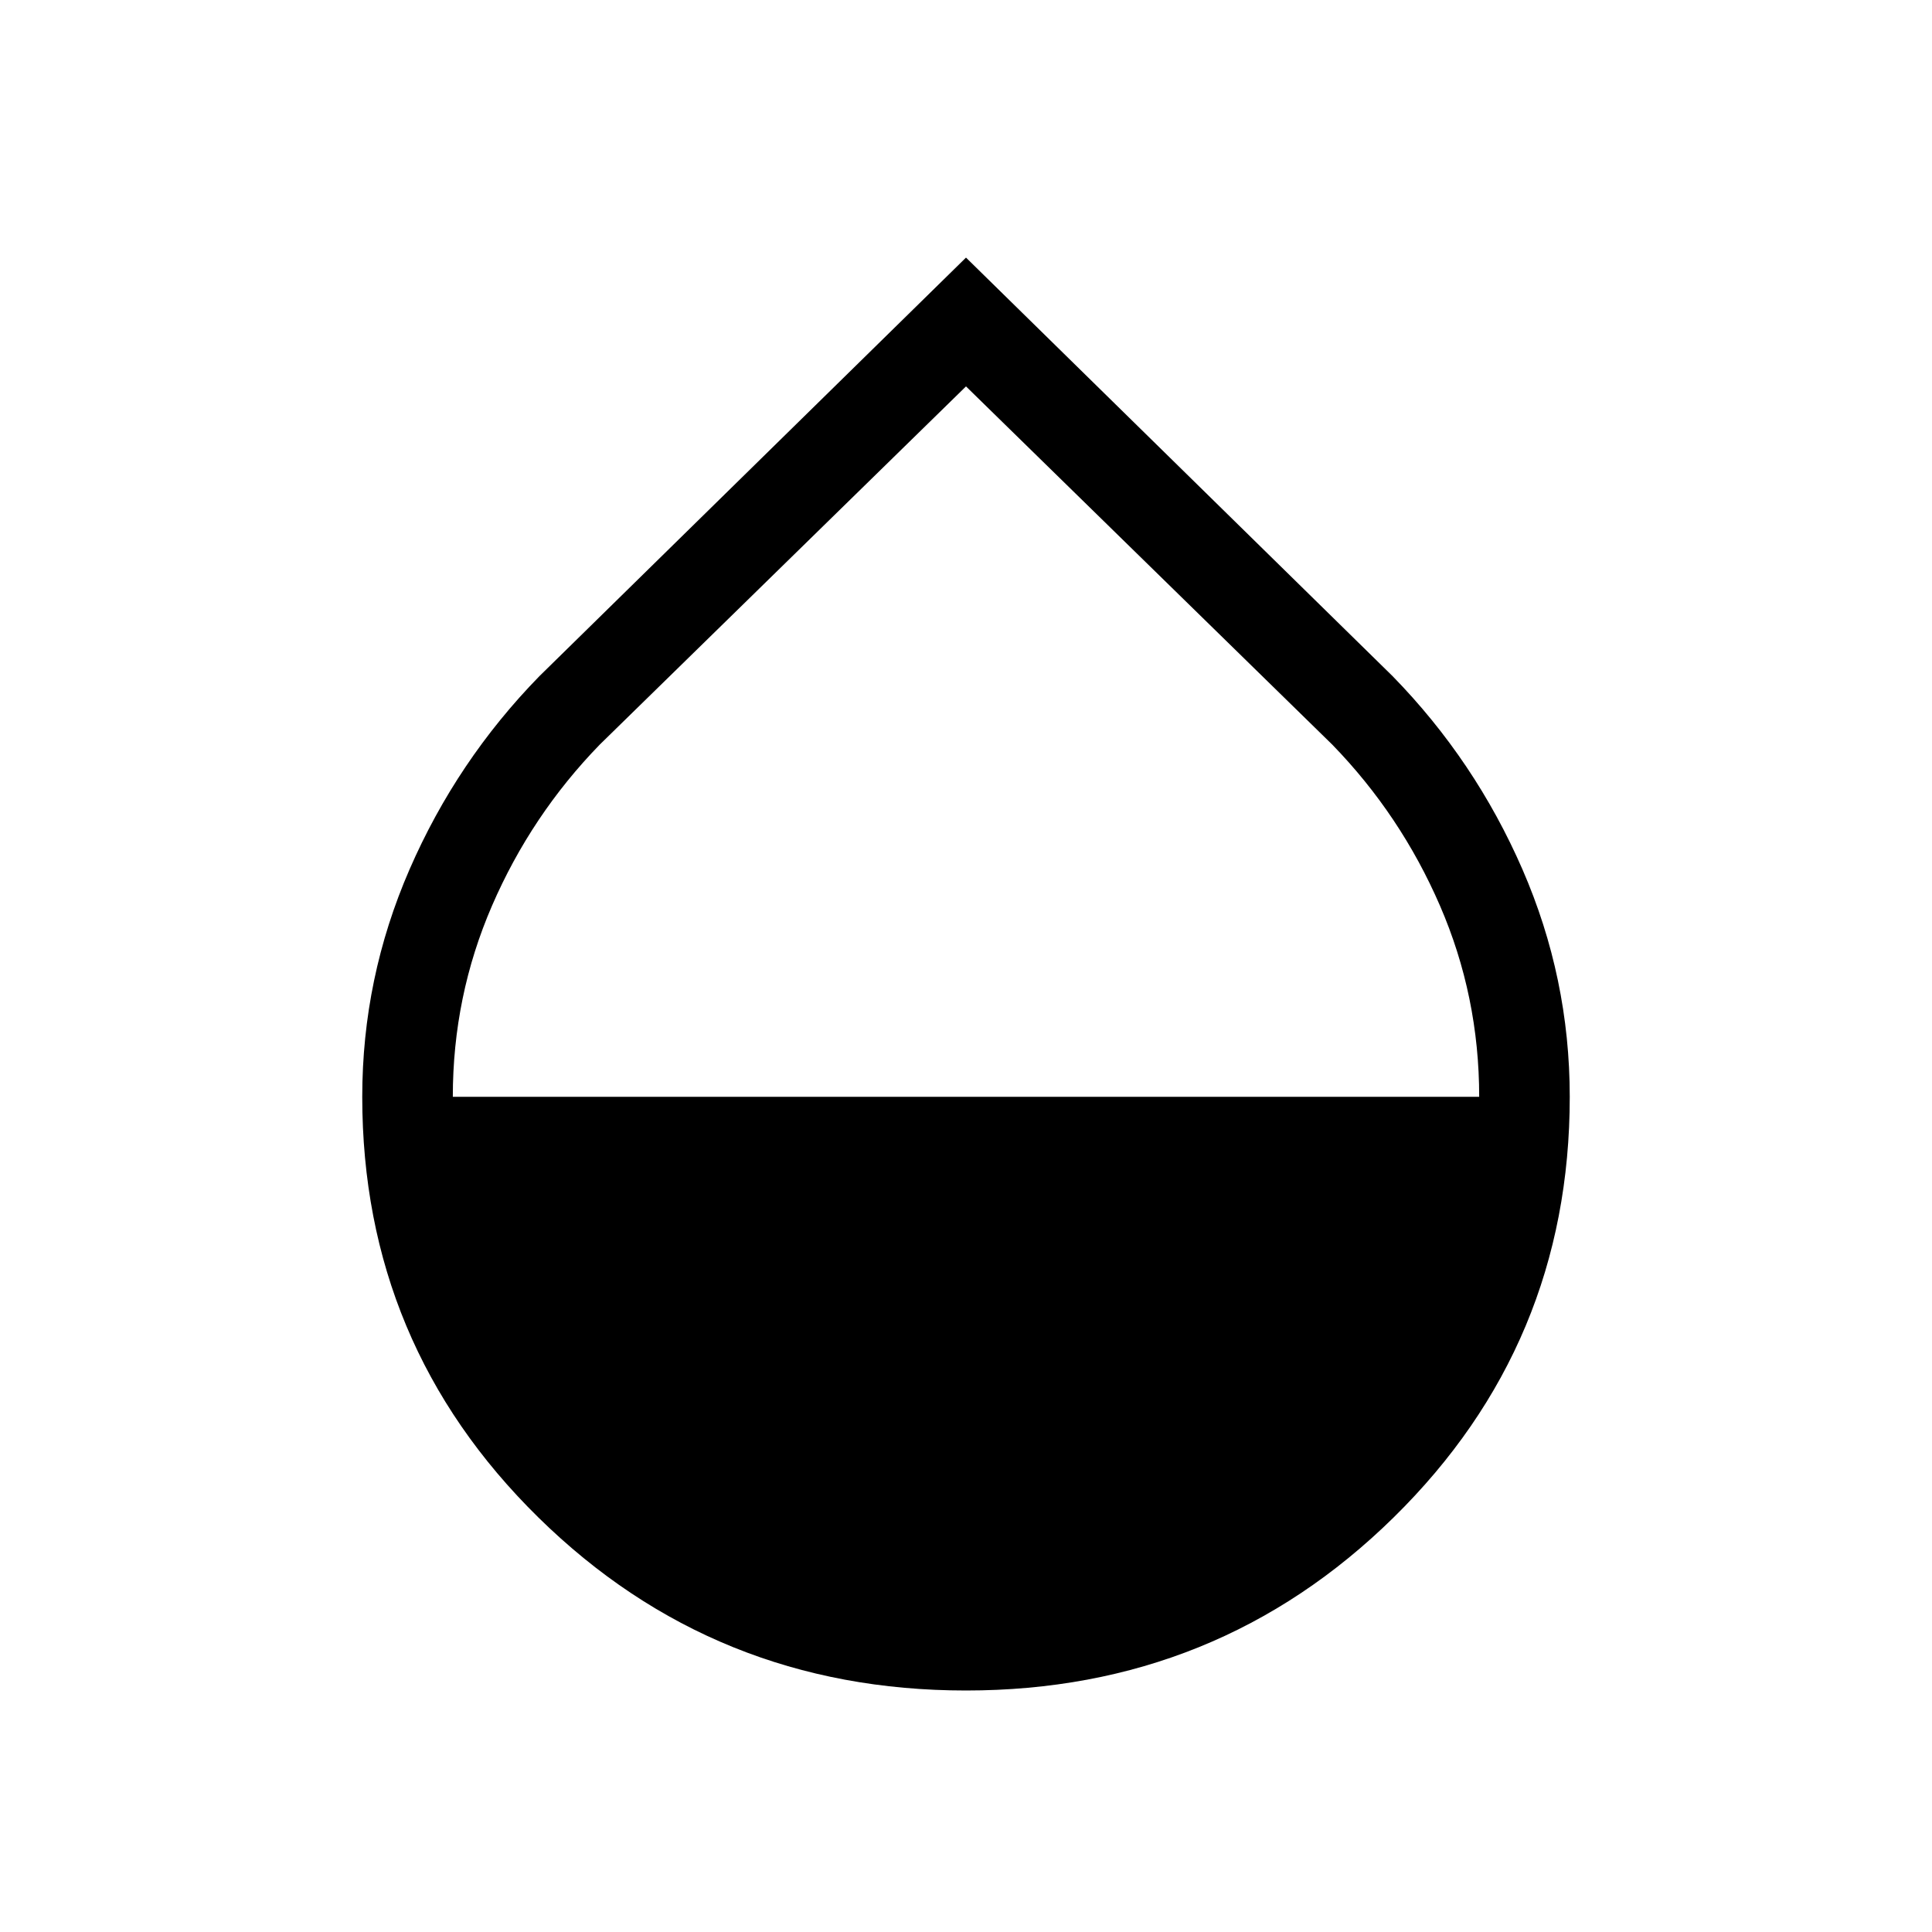 <svg xmlns="http://www.w3.org/2000/svg" width="48" height="48" viewBox="0 0 48 48"><path d="M24 42q-6.25 0-10.625-4.3T9 27.25q0-2.95 1.175-5.65t3.225-4.8L24 6.4l10.6 10.4q2.05 2.1 3.225 4.8Q39 24.3 39 27.25q0 6.15-4.375 10.45Q30.25 42 24 42ZM11.25 27.25h25.5q0-2.5-.975-4.75t-2.675-4L24 9.6l-9.1 8.9q-1.7 1.75-2.675 4-.975 2.25-.975 4.75Z"/></svg>